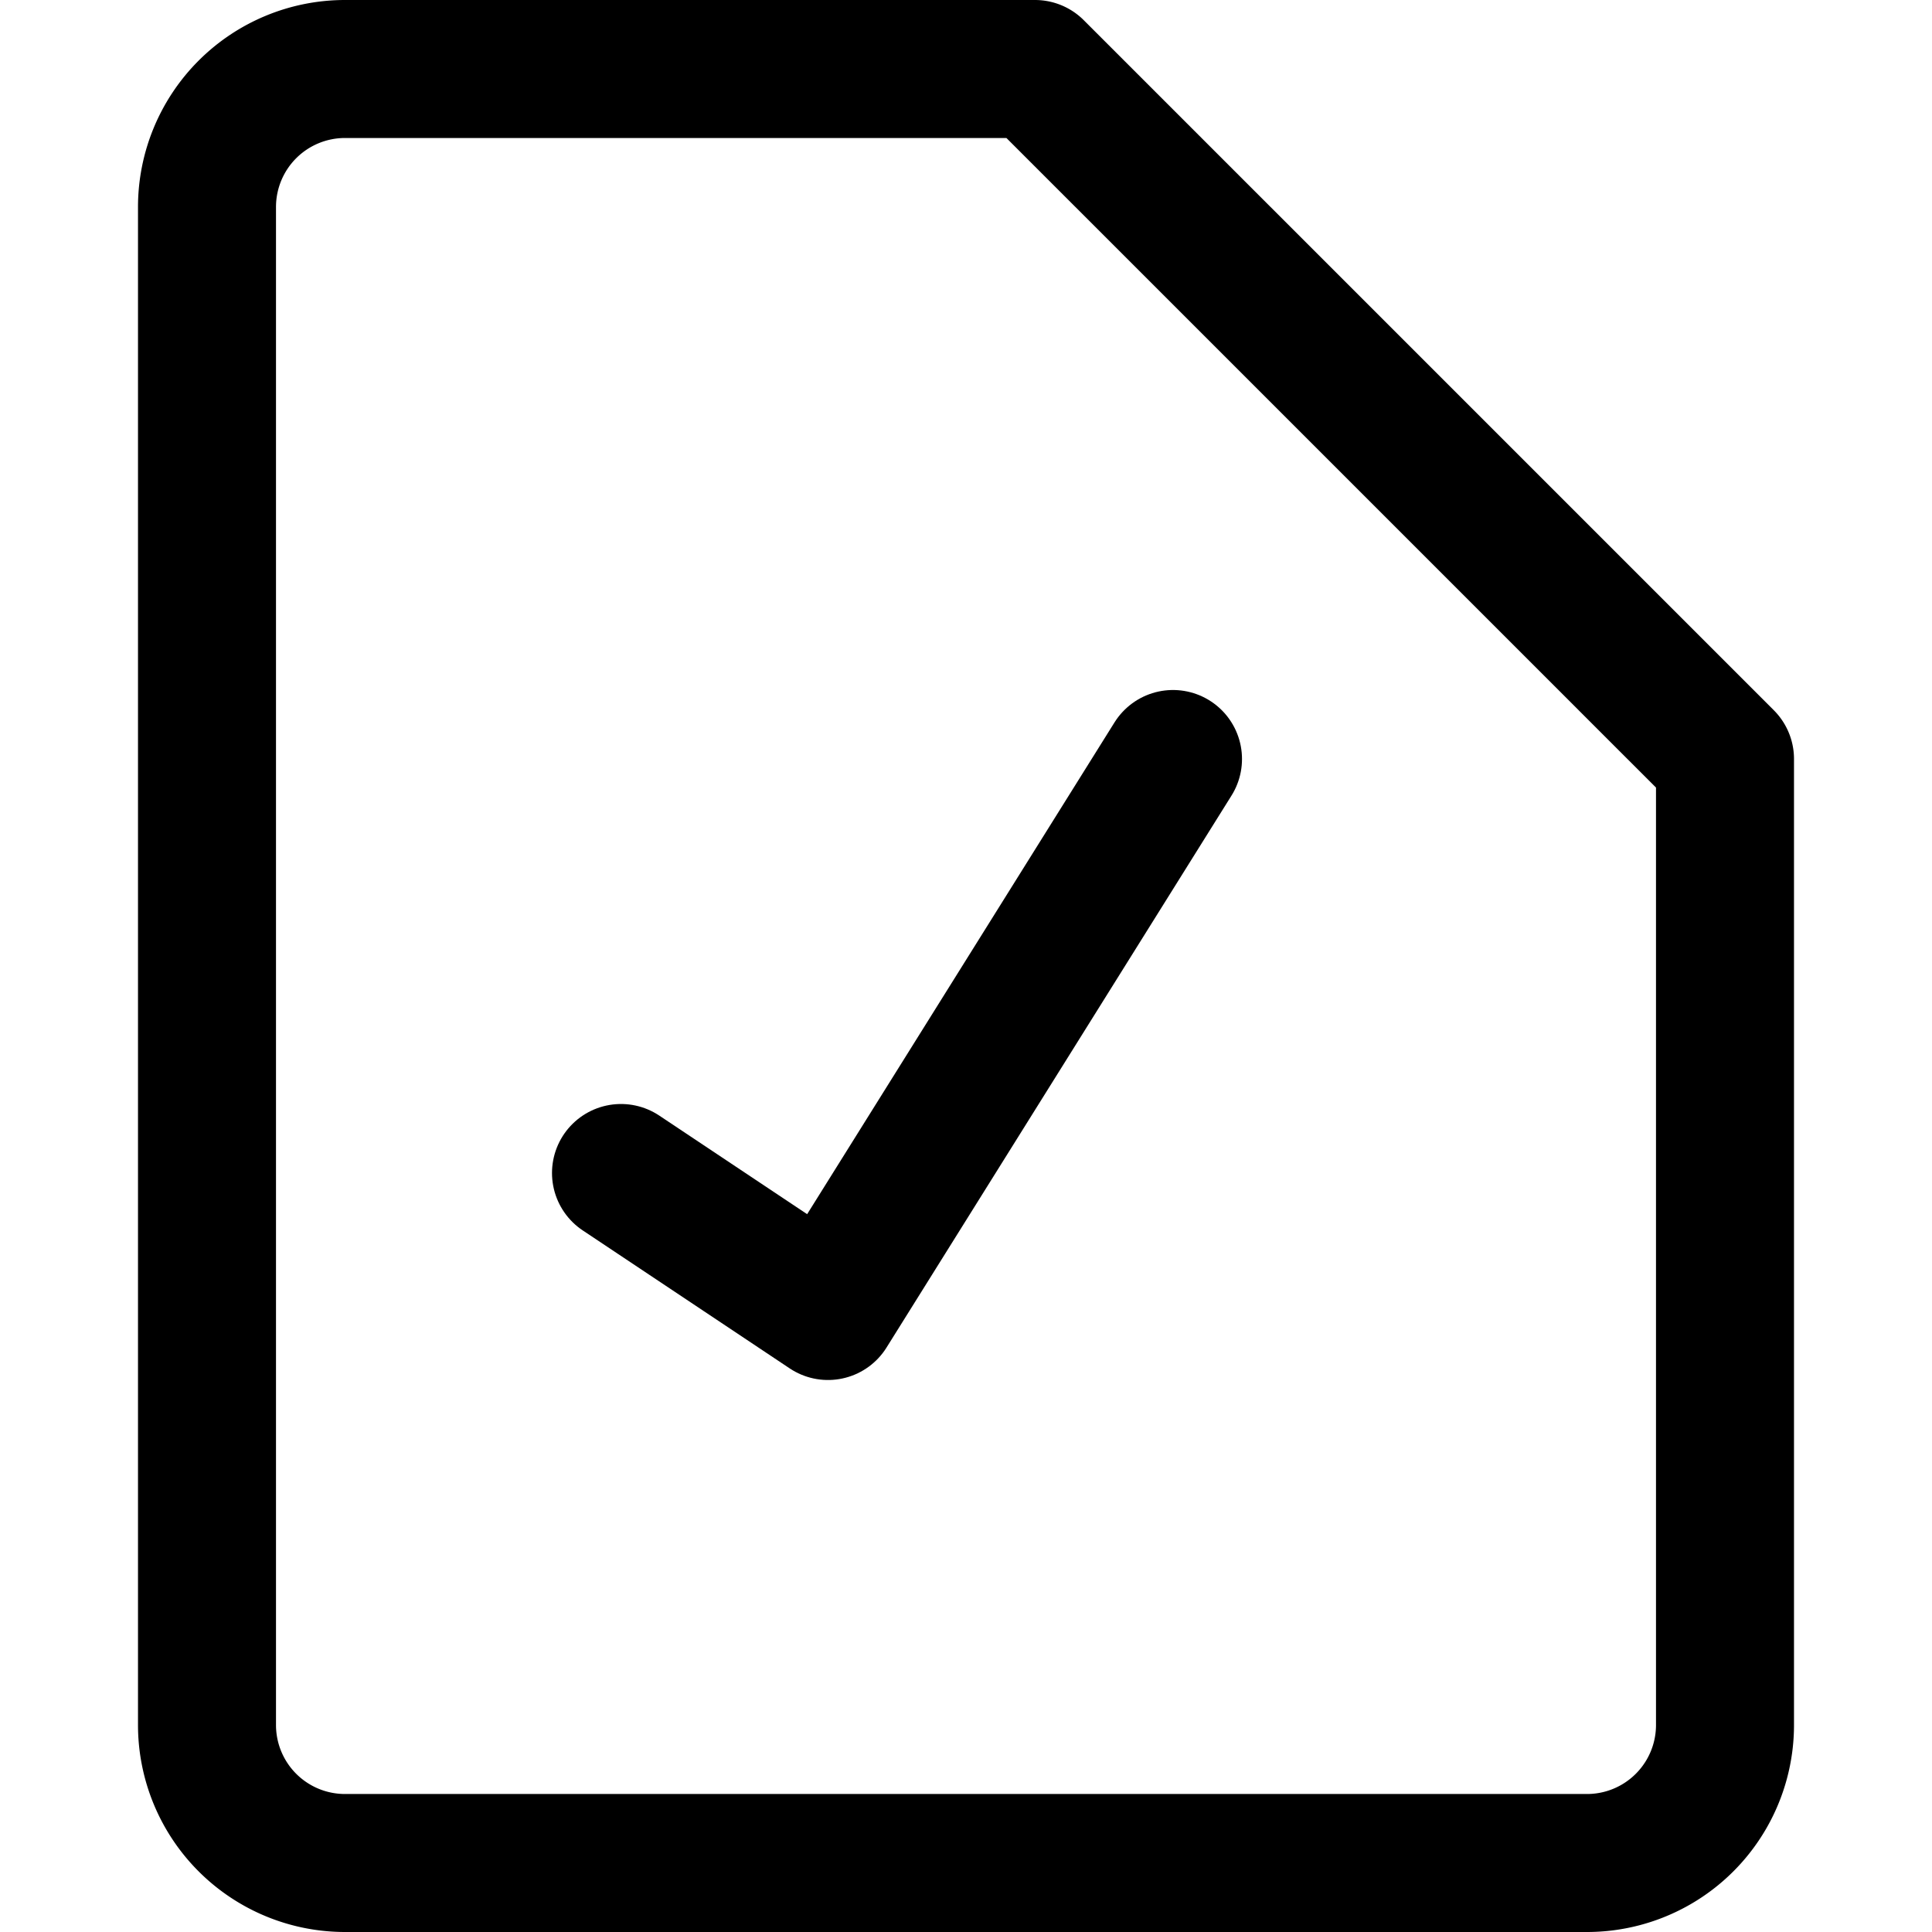 <svg xmlns="http://www.w3.org/2000/svg" viewBox="0 0 14 14"><g><path d="M12.5,12.5a1,1,0,0,1-1,1h-9a1,1,0,0,1-1-1V1.5a1,1,0,0,1,1-1h5l5,5Z" fill="none" stroke="currentColor" stroke-linecap="round" stroke-linejoin="round"></path><polyline points="4.5 8.5 6 9.5 8.5 5.5" fill="none" stroke="currentColor" stroke-linecap="round" stroke-linejoin="round"></polyline></g></svg>
